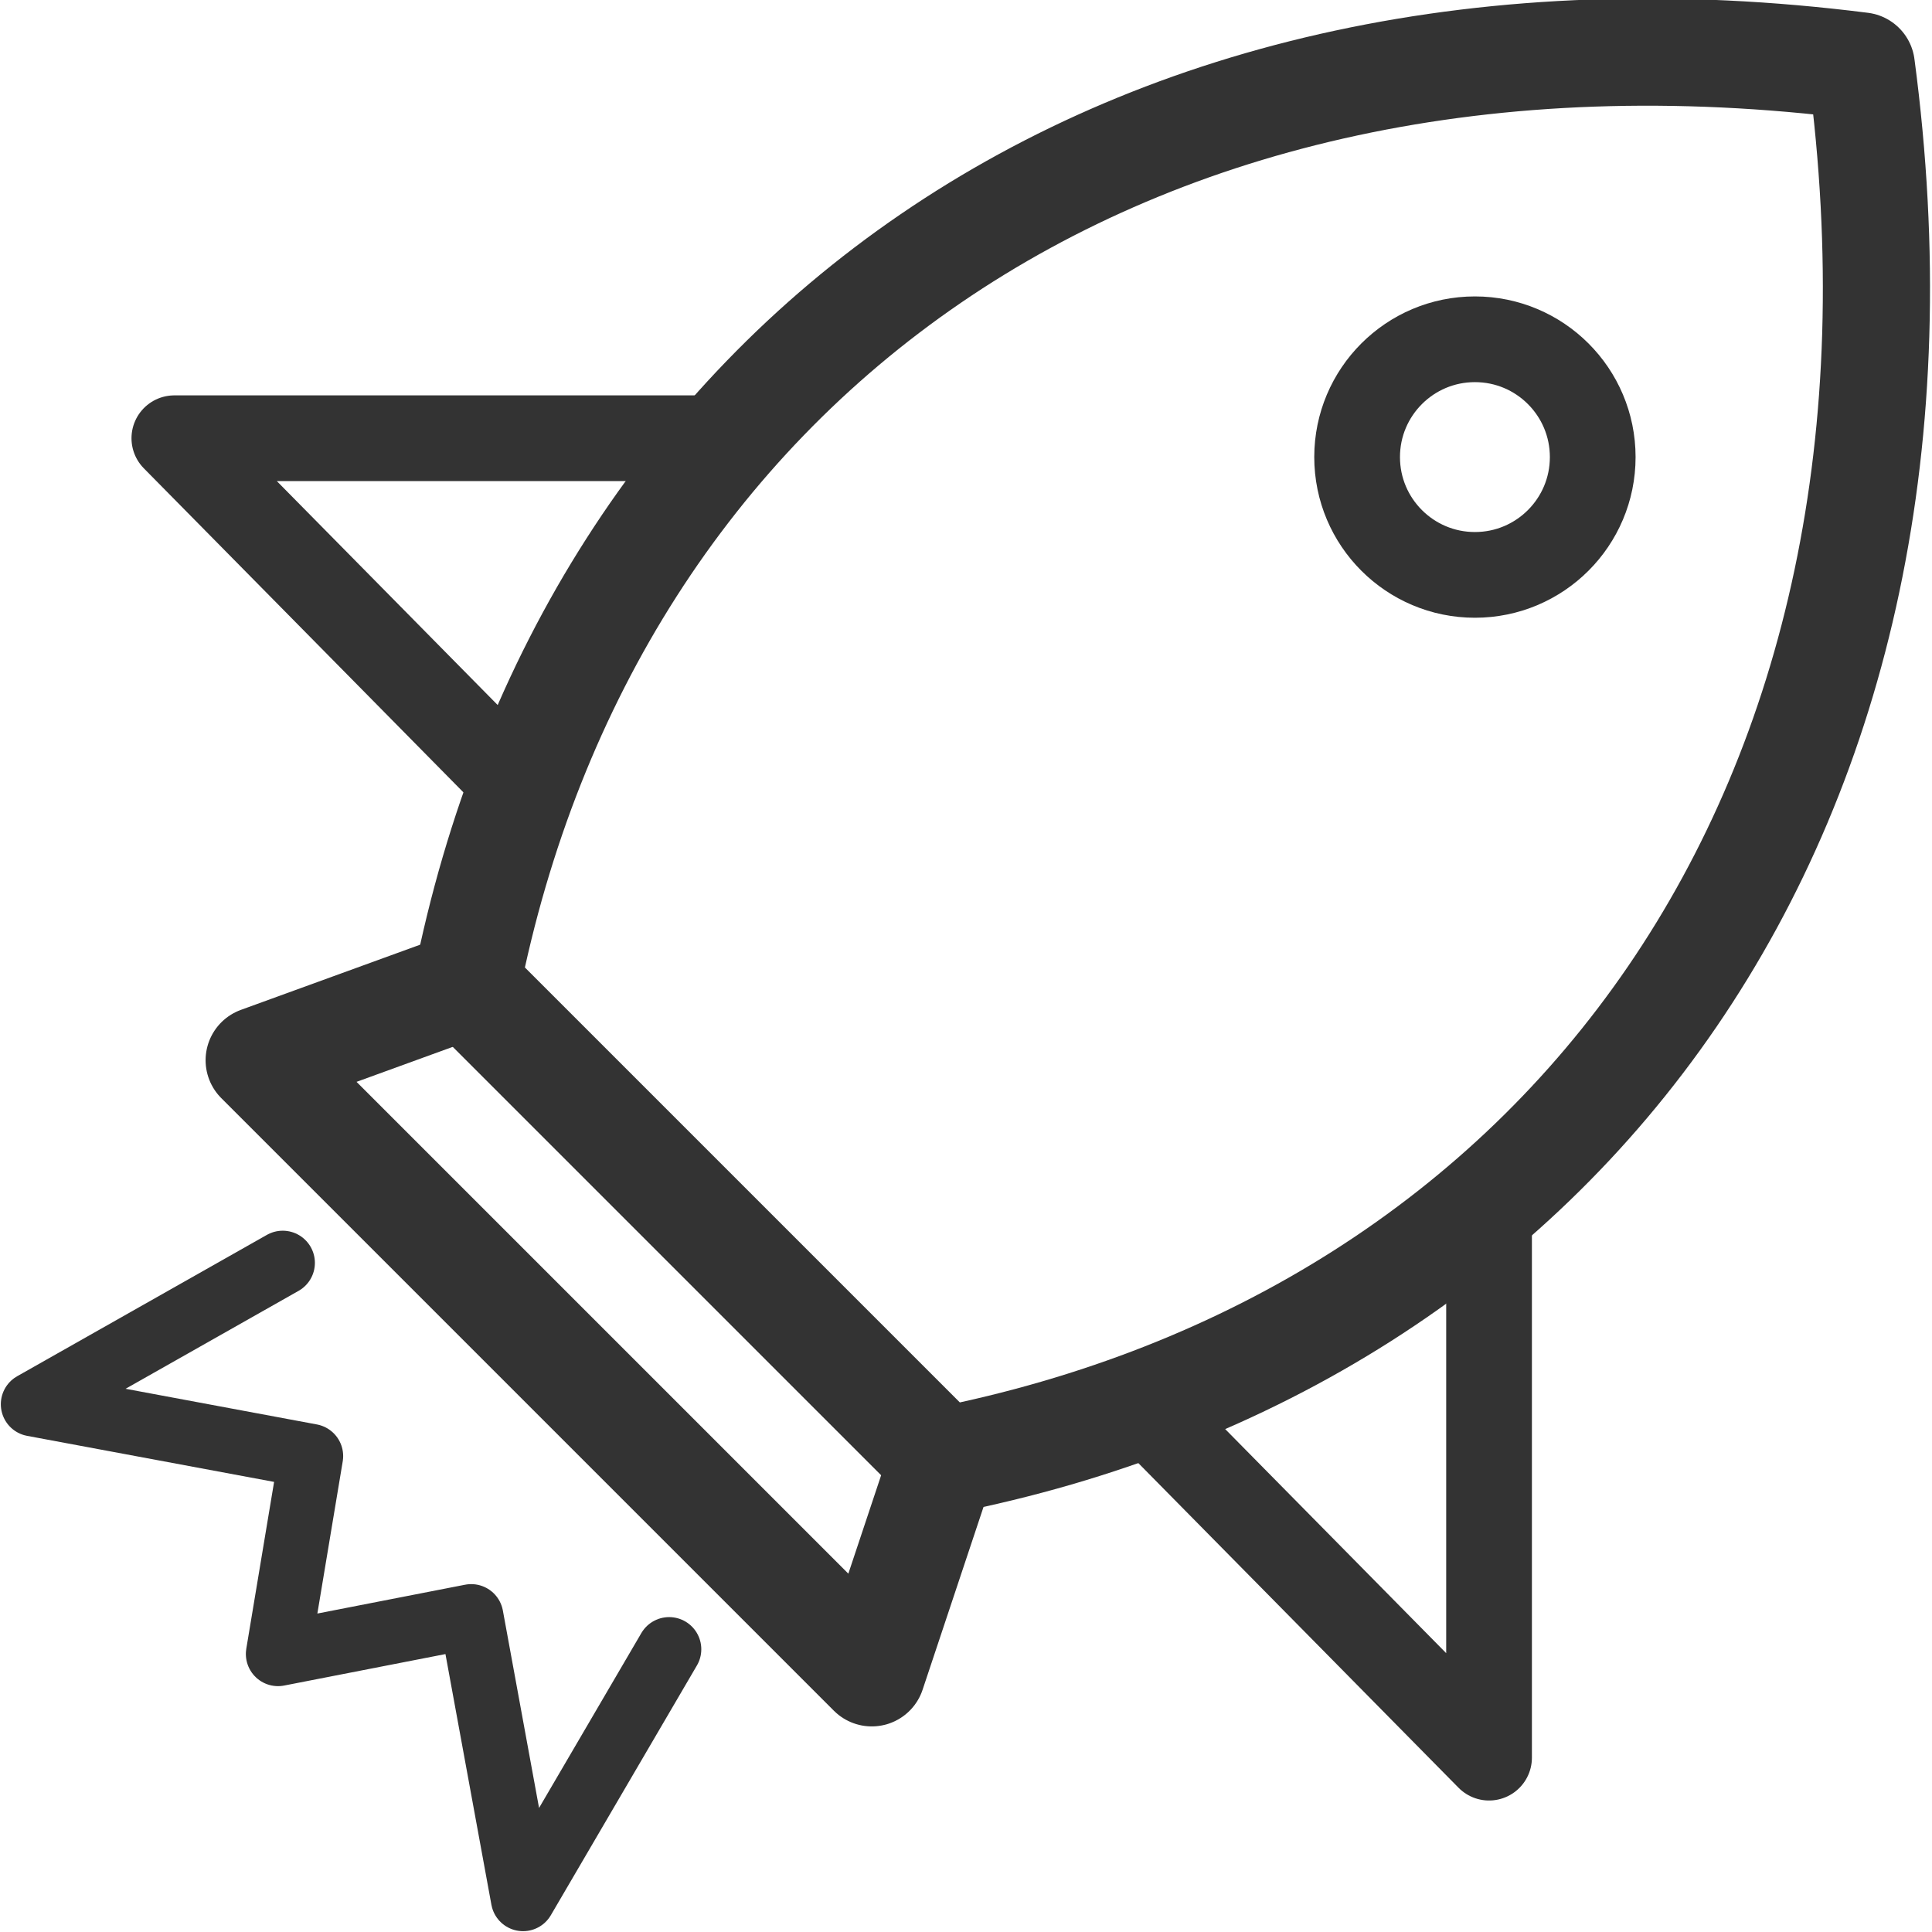 <?xml version="1.0" encoding="utf-8"?>
<!-- Generator: Adobe Illustrator 15.0.2, SVG Export Plug-In . SVG Version: 6.00 Build 0)  -->
<!DOCTYPE svg PUBLIC "-//W3C//DTD SVG 1.1//EN" "http://www.w3.org/Graphics/SVG/1.1/DTD/svg11.dtd">
<svg version="1.1" id="Layer_1" xmlns="http://www.w3.org/2000/svg" xmlns:xlink="http://www.w3.org/1999/xlink" x="0px" y="0px"
	 width="41px" height="41px" viewBox="0 0 41 41" enable-background="new 0 0 41 41" xml:space="preserve">
<g>
	<g>
		<g>
			<defs>
				<rect id="SVGID_1_" width="41" height="41"/>
			</defs>
			<clipPath id="SVGID_2_">
				<use xlink:href="#SVGID_1_"  overflow="visible"/>
			</clipPath>
			
				<path clip-path="url(#SVGID_2_)" fill="none" stroke="#333333" stroke-width="2.274" stroke-linecap="round" stroke-linejoin="round" d="
				M20,31c13.2-2.6,21.6-13.8,19.5-29.6c-15.8-2-27,6.4-29.6,19.5L20,31z"/>
		</g>
	</g>
	<g>
		<g>
			<defs>
				<rect id="SVGID_3_" width="41" height="41"/>
			</defs>
			<clipPath id="SVGID_4_">
				<use xlink:href="#SVGID_3_"  overflow="visible"/>
			</clipPath>
			
				<circle clip-path="url(#SVGID_4_)" fill="none" stroke="#333333" stroke-width="1.819" stroke-linecap="round" stroke-linejoin="round" cx="31.3" cy="9.7" r="2.5"/>
		</g>
	</g>
	<g>
		<g>
			<defs>
				<rect id="SVGID_5_" width="41" height="41"/>
			</defs>
			<clipPath id="SVGID_6_">
				<use xlink:href="#SVGID_5_"  overflow="visible"/>
			</clipPath>
			
				<polyline clip-path="url(#SVGID_6_)" fill="none" stroke="#333333" stroke-width="2.274" stroke-linecap="round" stroke-linejoin="round" points="
				20,31 18.5,35.5 5.5,22.5 9.9,20.9 			"/>
		</g>
	</g>
	<g>
		<g>
			<defs>
				<rect id="SVGID_7_" width="41" height="41"/>
			</defs>
			<clipPath id="SVGID_8_">
				<use xlink:href="#SVGID_7_"  overflow="visible"/>
			</clipPath>
			
				<polyline clip-path="url(#SVGID_8_)" fill="none" stroke="#333333" stroke-width="1.365" stroke-linecap="round" stroke-linejoin="round" points="
				14.2,35 11.1,40.3 10,34.3 5.9,35.1 6.6,30.9 0.7,29.8 6,26.8 			"/>
		</g>
	</g>
	<g>
		<g>
			<defs>
				<rect id="SVGID_9_" width="41" height="41"/>
			</defs>
			<clipPath id="SVGID_10_">
				<use xlink:href="#SVGID_9_"  overflow="visible"/>
			</clipPath>
			<polyline clip-path="url(#SVGID_10_)" fill="none" stroke="#333333" stroke-width="1.819" stroke-linejoin="round" points="
				10.9,16.6 3.7,9.3 15.3,9.3 			"/>
		</g>
	</g>
	<g>
		<g>
			<defs>
				<rect id="SVGID_11_" width="41" height="41"/>
			</defs>
			<clipPath id="SVGID_12_">
				<use xlink:href="#SVGID_11_"  overflow="visible"/>
			</clipPath>
			<polyline clip-path="url(#SVGID_12_)" fill="none" stroke="#333333" stroke-width="1.819" stroke-linejoin="round" points="
				24.4,30 31.6,37.3 31.6,25.7 			"/>
		</g>
	</g>
</g>
</svg>
